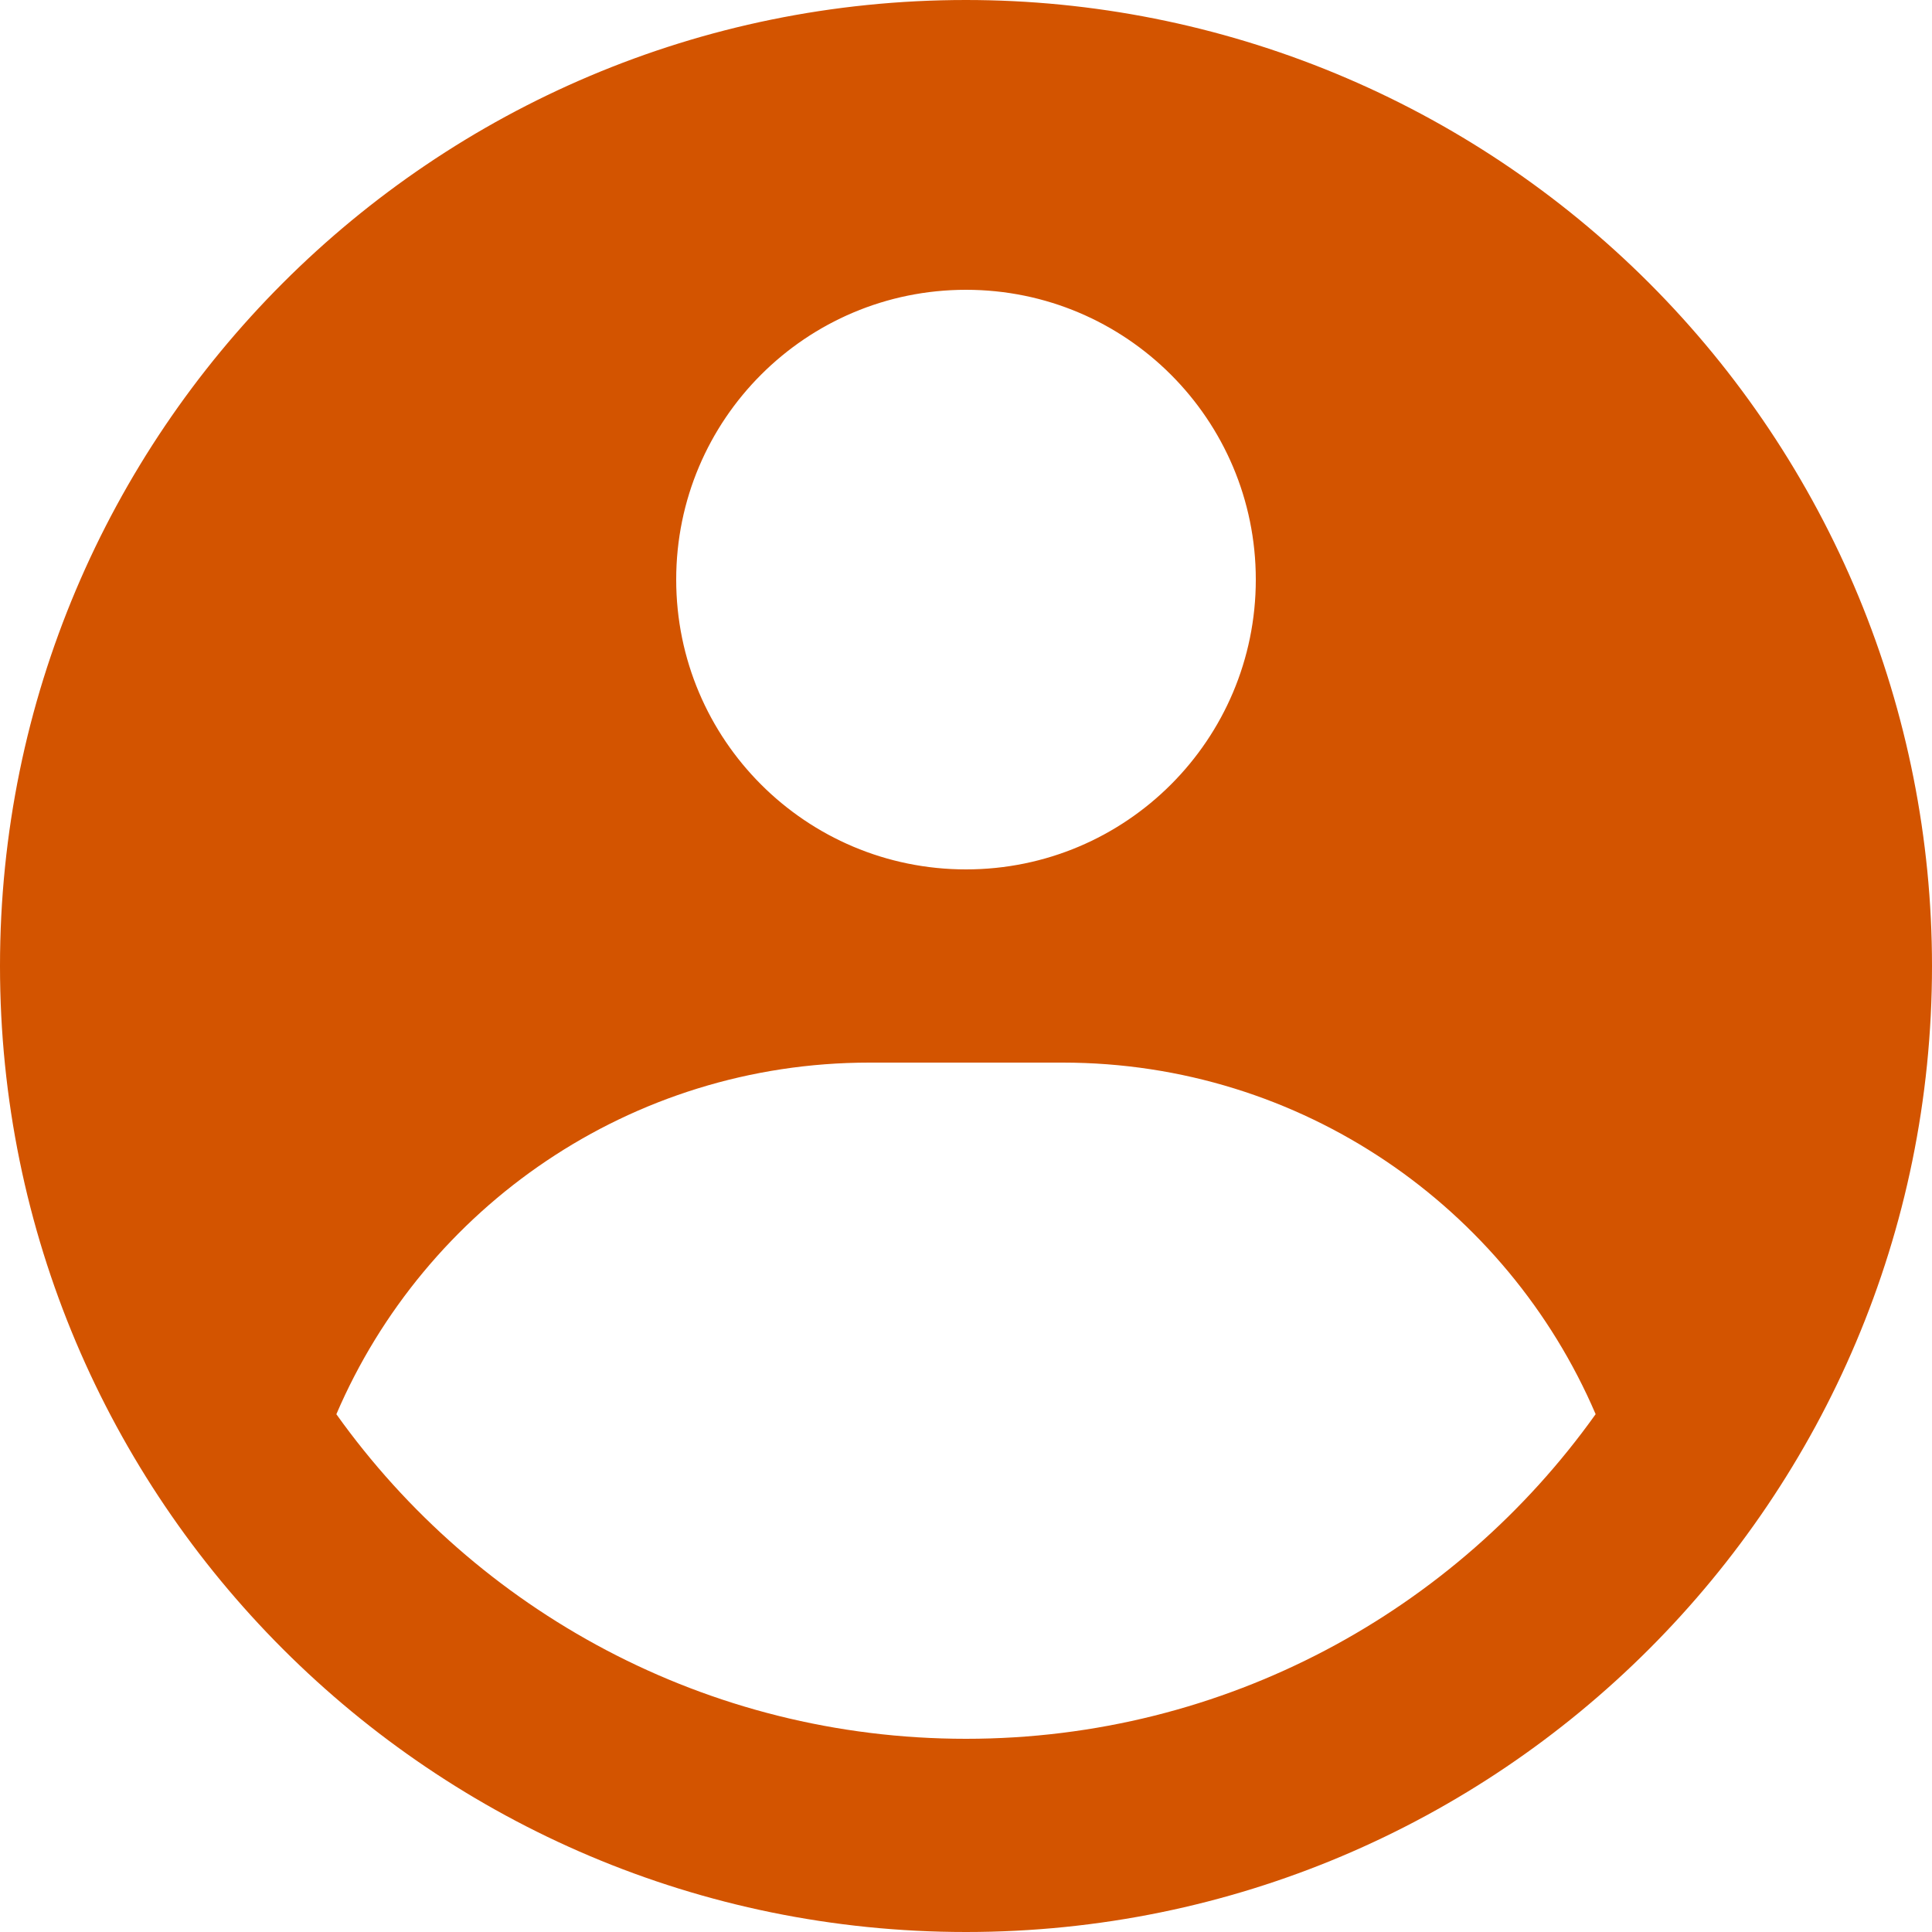 <svg width="40" height="40" viewBox="0 0 40 40" fill="none" xmlns="http://www.w3.org/2000/svg">
<path fill-rule="evenodd" clip-rule="evenodd" d="M20 3.05178e-05C22.626 1.82063e-05 25.227 0.517 27.654 1.522C30.08 2.527 32.285 4.001 34.142 5.858C35.999 7.715 37.472 9.92 38.478 12.346C39.483 14.773 40 17.374 40 20C40 31.046 31.046 40 20 40C8.954 40 0 31.046 0 20C0 8.954 8.954 3.05178e-05 20 3.05178e-05ZM22 22H18C13.049 22 8.798 24.999 6.964 29.28C9.865 33.347 14.623 36 20 36C25.377 36 30.135 33.347 33.036 29.279C31.202 24.999 26.951 22 22 22ZM20 6C16.686 6 14 8.686 14 12C14 15.314 16.686 18 20 18C23.314 18 26 15.314 26 12C26 8.686 23.314 6 20 6Z" fill="#D35400"/>
</svg>
